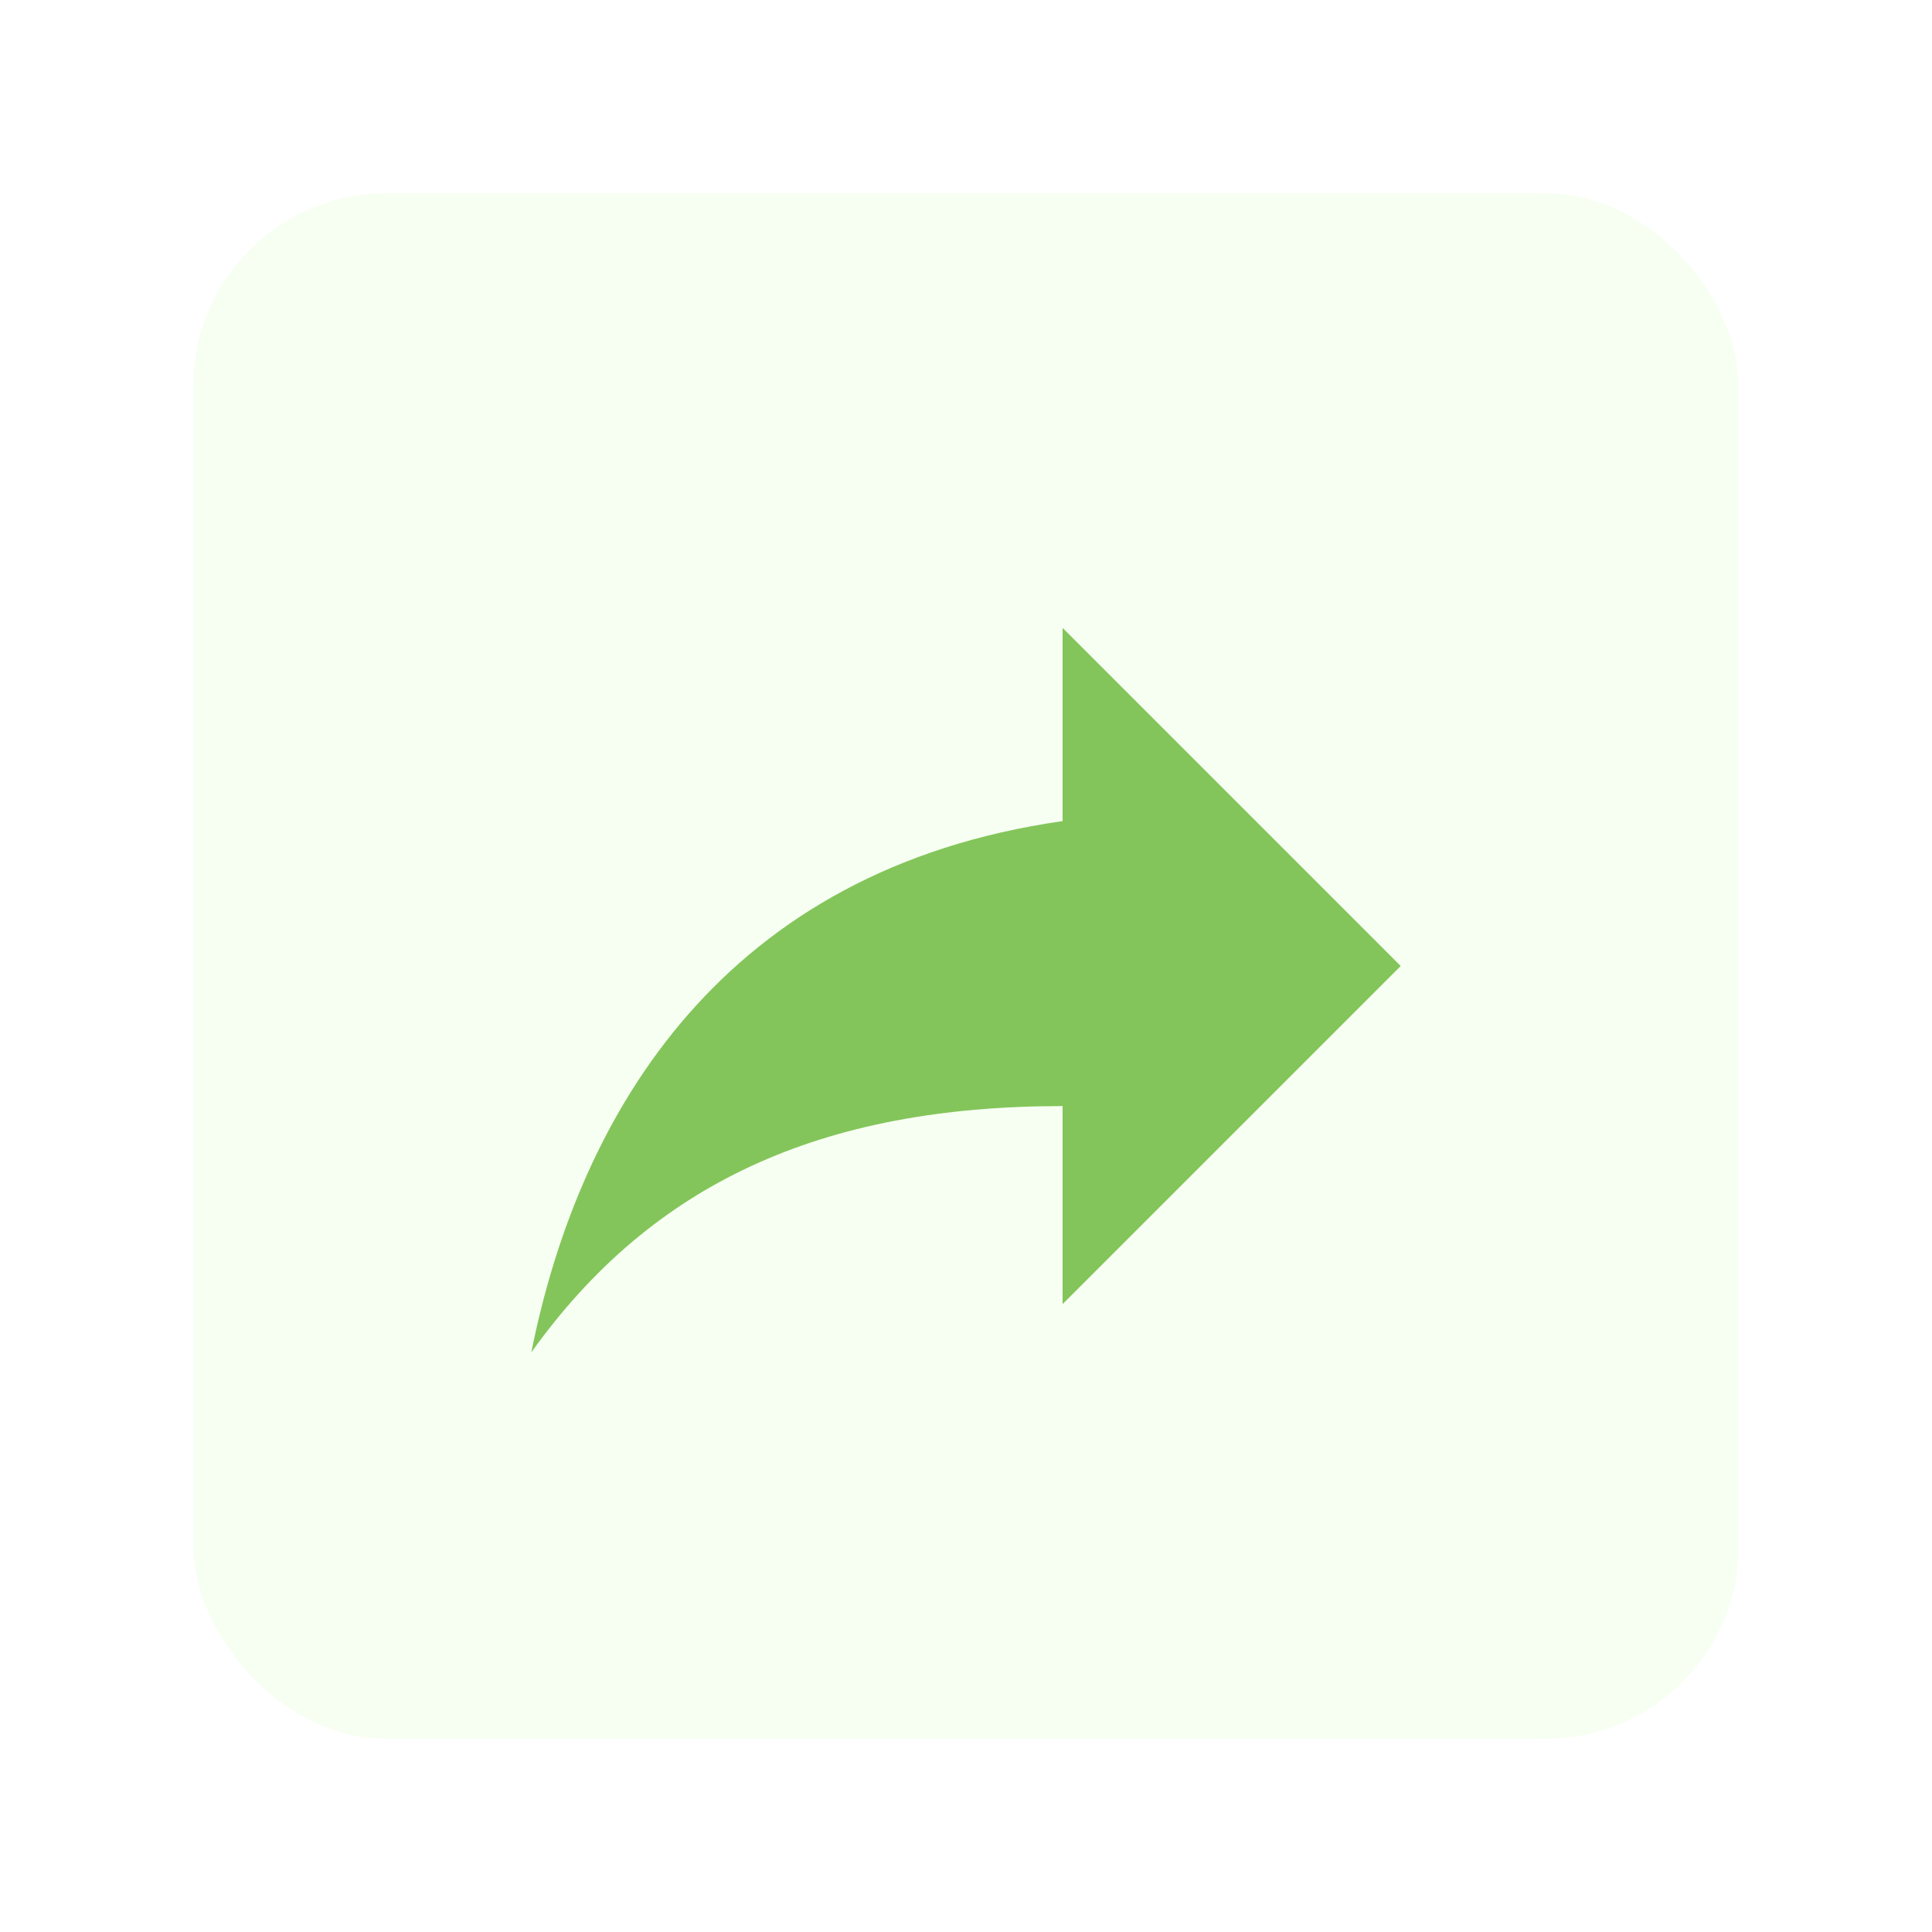<svg width="40" height="40" viewBox="0 0 40 40" fill="none" xmlns="http://www.w3.org/2000/svg">
<g filter="url(#filter0_d_2839_74225)">
<rect x="4" y="4" width="32" height="32" rx="4" fill="#F7FFF2"/>
<path d="M29 20L22 13V17C15 18 12 23 11 28C13.5 24.5 17 22.9 22 22.9V27L29 20Z" fill="#83C55A"/>
</g>
<defs>
<filter id="filter0_d_2839_74225" x="0" y="0" width="40" height="40" filterUnits="userSpaceOnUse" color-interpolation-filters="sRGB">
<feFlood flood-opacity="0" result="BackgroundImageFix"/>
<feColorMatrix in="SourceAlpha" type="matrix" values="0 0 0 0 0 0 0 0 0 0 0 0 0 0 0 0 0 0 127 0" result="hardAlpha"/>
<feOffset/>
<feGaussianBlur stdDeviation="2"/>
<feComposite in2="hardAlpha" operator="out"/>
<feColorMatrix type="matrix" values="0 0 0 0 0 0 0 0 0 0 0 0 0 0 0 0 0 0 0.25 0"/>
<feBlend mode="normal" in2="BackgroundImageFix" result="effect1_dropShadow_2839_74225"/>
<feBlend mode="normal" in="SourceGraphic" in2="effect1_dropShadow_2839_74225" result="shape"/>
</filter>
</defs>
</svg>
